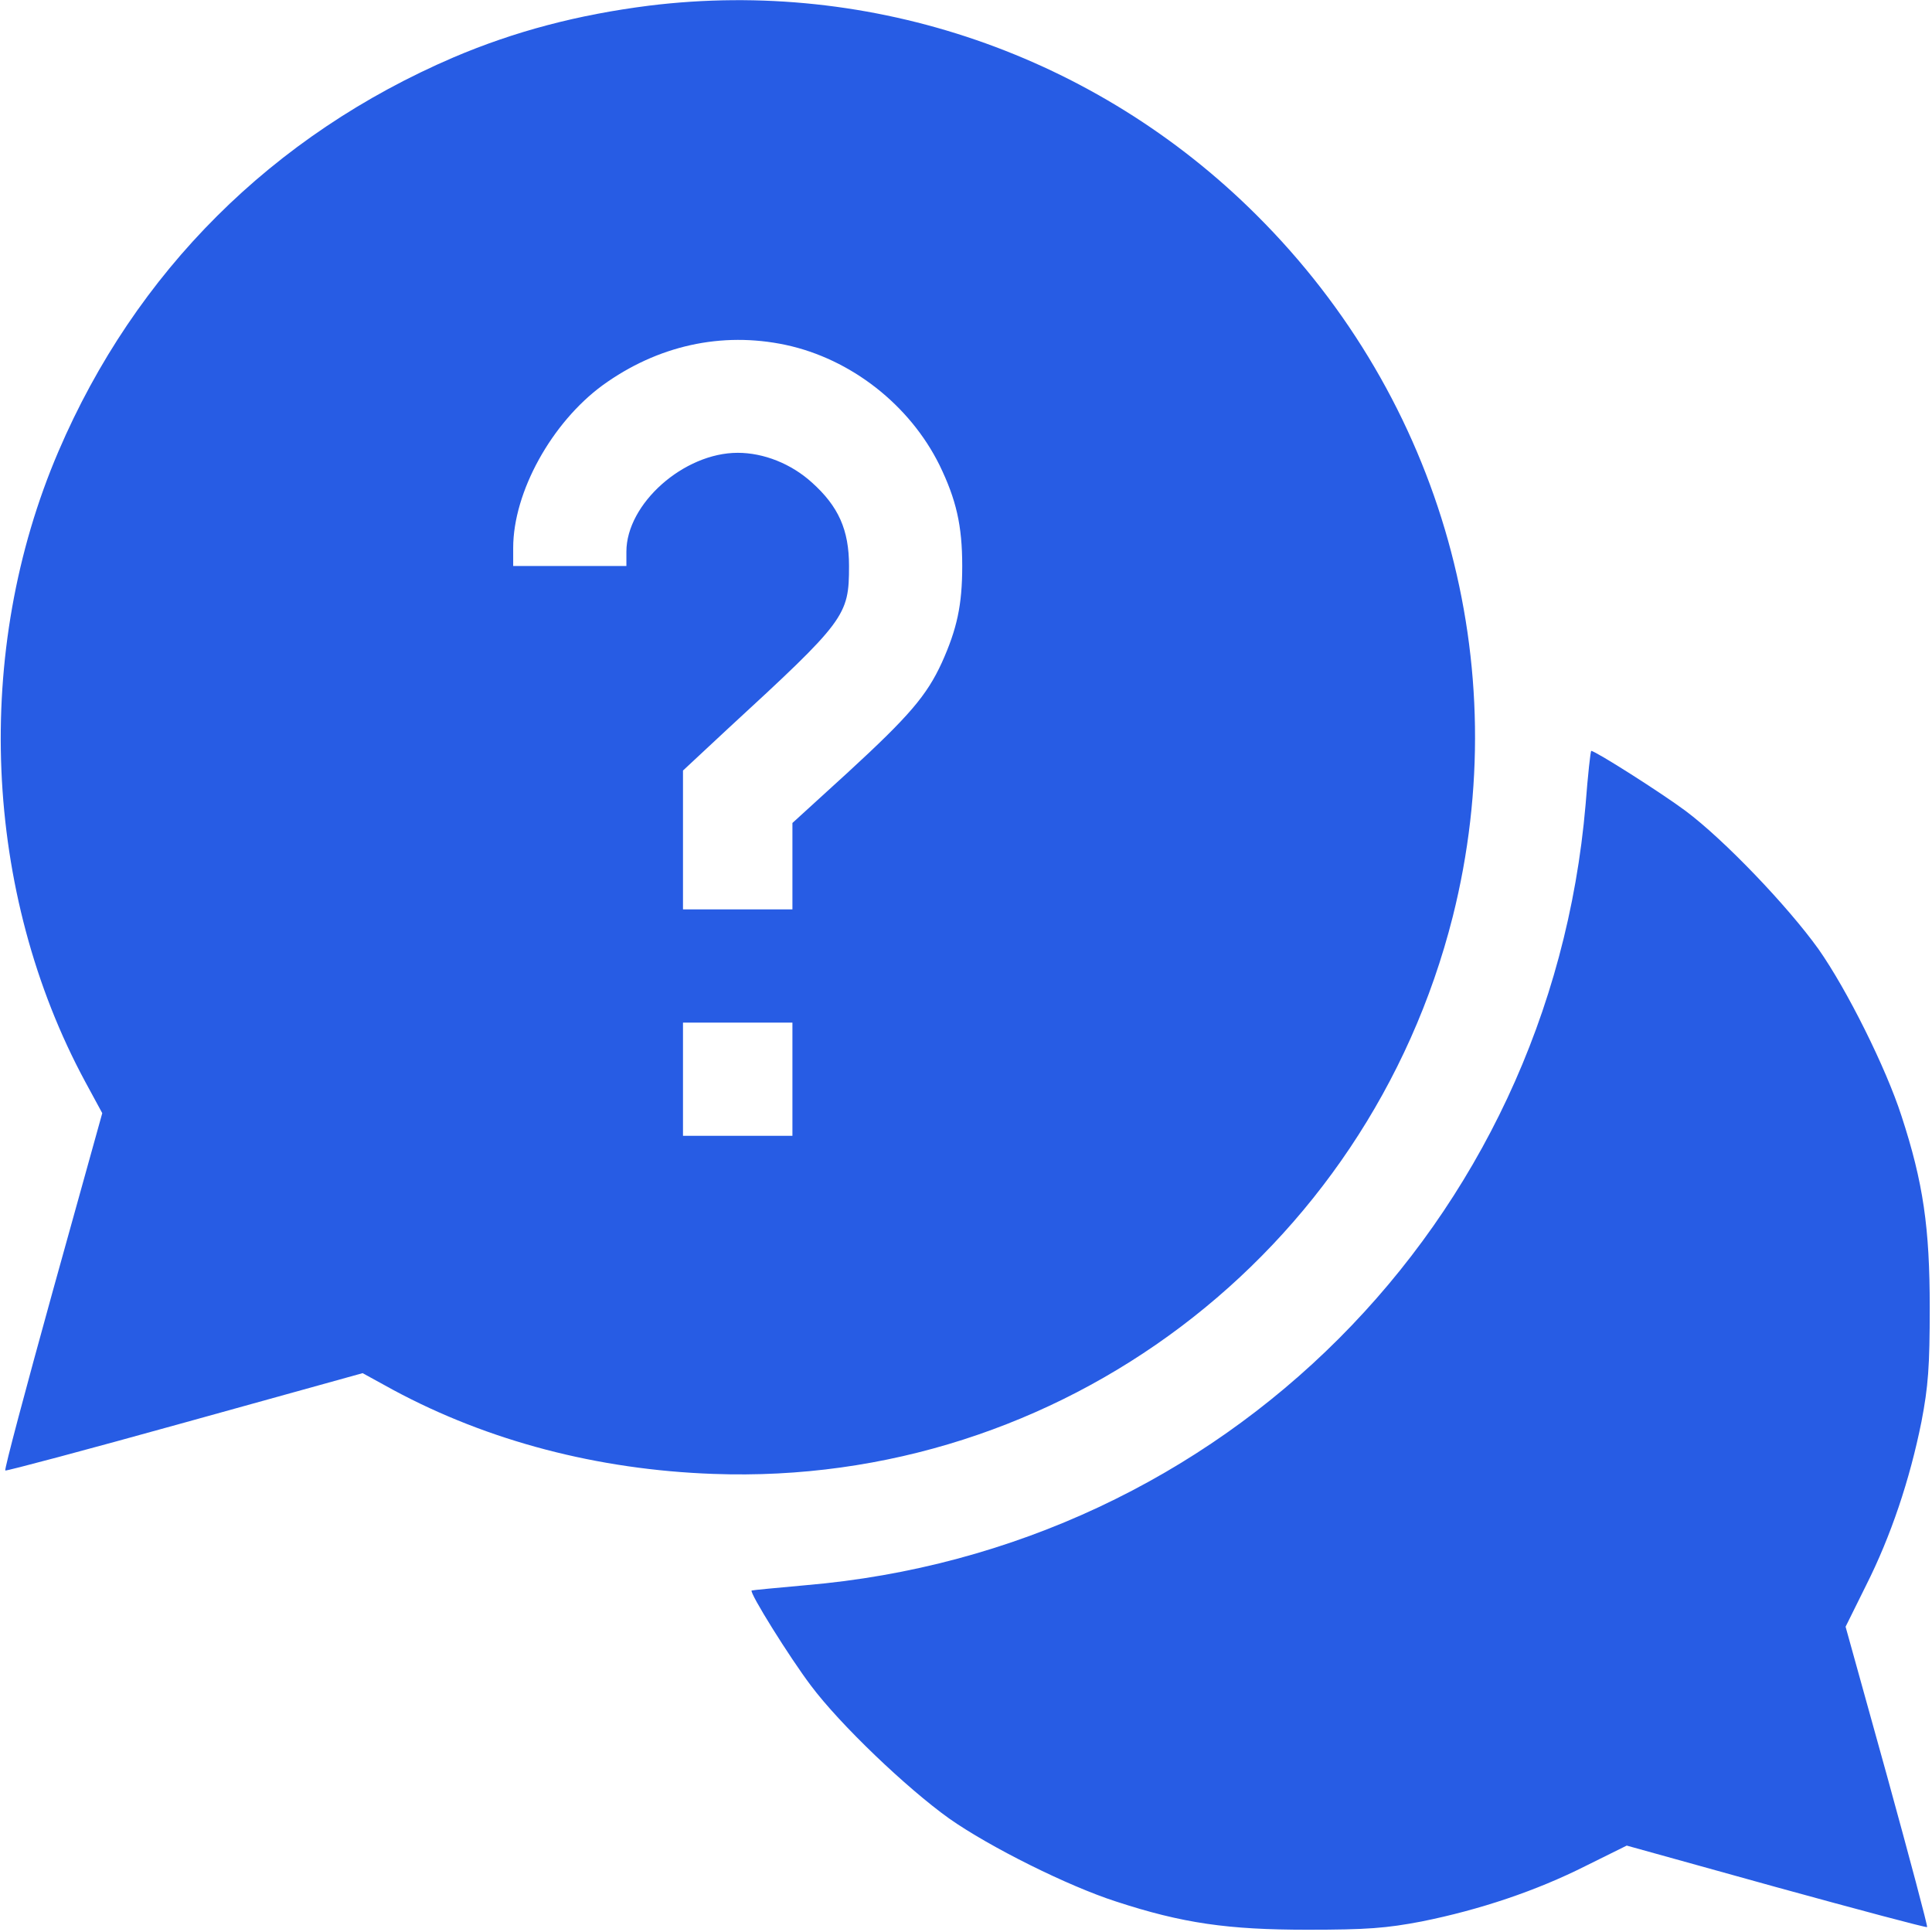 <?xml version="1.0" standalone="no"?>
<!DOCTYPE svg PUBLIC "-//W3C//DTD SVG 20010904//EN"
 "http://www.w3.org/TR/2001/REC-SVG-20010904/DTD/svg10.dtd">
<svg version="1.0" xmlns="http://www.w3.org/2000/svg"
 width="512pt" height="512pt" viewBox="0 0 512 512"
 preserveAspectRatio="xMidYMid meet">

<g transform="translate(0,512) scale(0.1,-0.1)"
fill="#275ce4" stroke="none">
<path d="M1720 5105 c-189 -24 -356 -68 -518 -137 -480 -206 -843 -568 -1047
-1044 -227 -529 -200 -1169 71 -1671 l45 -83 -131 -471 c-72 -260 -129 -474
-126 -476 2 -2 216 55 475 127 l472 131 82 -45 c251 -135 541 -211 847 -222
918 -34 1734 582 1960 1477 168 669 -28 1369 -520 1859 -425 424 -1019 628
-1610 555z m362 -899 c173 -37 329 -159 408 -319 44 -91 60 -159 60 -267 0
-104 -14 -167 -54 -256 -40 -87 -86 -141 -248 -290 l-148 -135 0 -115 0 -114
-145 0 -145 0 0 184 0 184 117 109 c314 289 323 301 323 433 0 96 -28 158 -98
221 -55 50 -128 79 -197 79 -143 0 -295 -135 -295 -262 l0 -38 -150 0 -150 0
0 48 c0 148 102 332 237 431 145 105 315 143 485 107z m18 -1946 l0 -150 -145
0 -145 0 0 150 0 150 145 0 145 0 0 -150z"/>
<path d="M4202 2988 c-95 -1110 -960 -1975 -2067 -2069 -77 -7 -141 -13 -143
-14 -7 -5 101 -178 157 -252 77 -103 253 -271 366 -352 108 -76 315 -179 442
-220 177 -58 297 -75 508 -75 157 0 209 4 303 22 154 31 303 81 434 147 l109
54 396 -110 c218 -60 398 -108 400 -106 2 2 -46 182 -106 400 l-110 396 54
109 c66 131 116 280 147 434 18 94 22 146 22 303 0 211 -17 331 -75 508 -41
127 -144 334 -220 442 -81 113 -249 289 -352 366 -63 47 -239 159 -250 159 -2
0 -9 -64 -15 -142z"/>
</g>
</svg>
